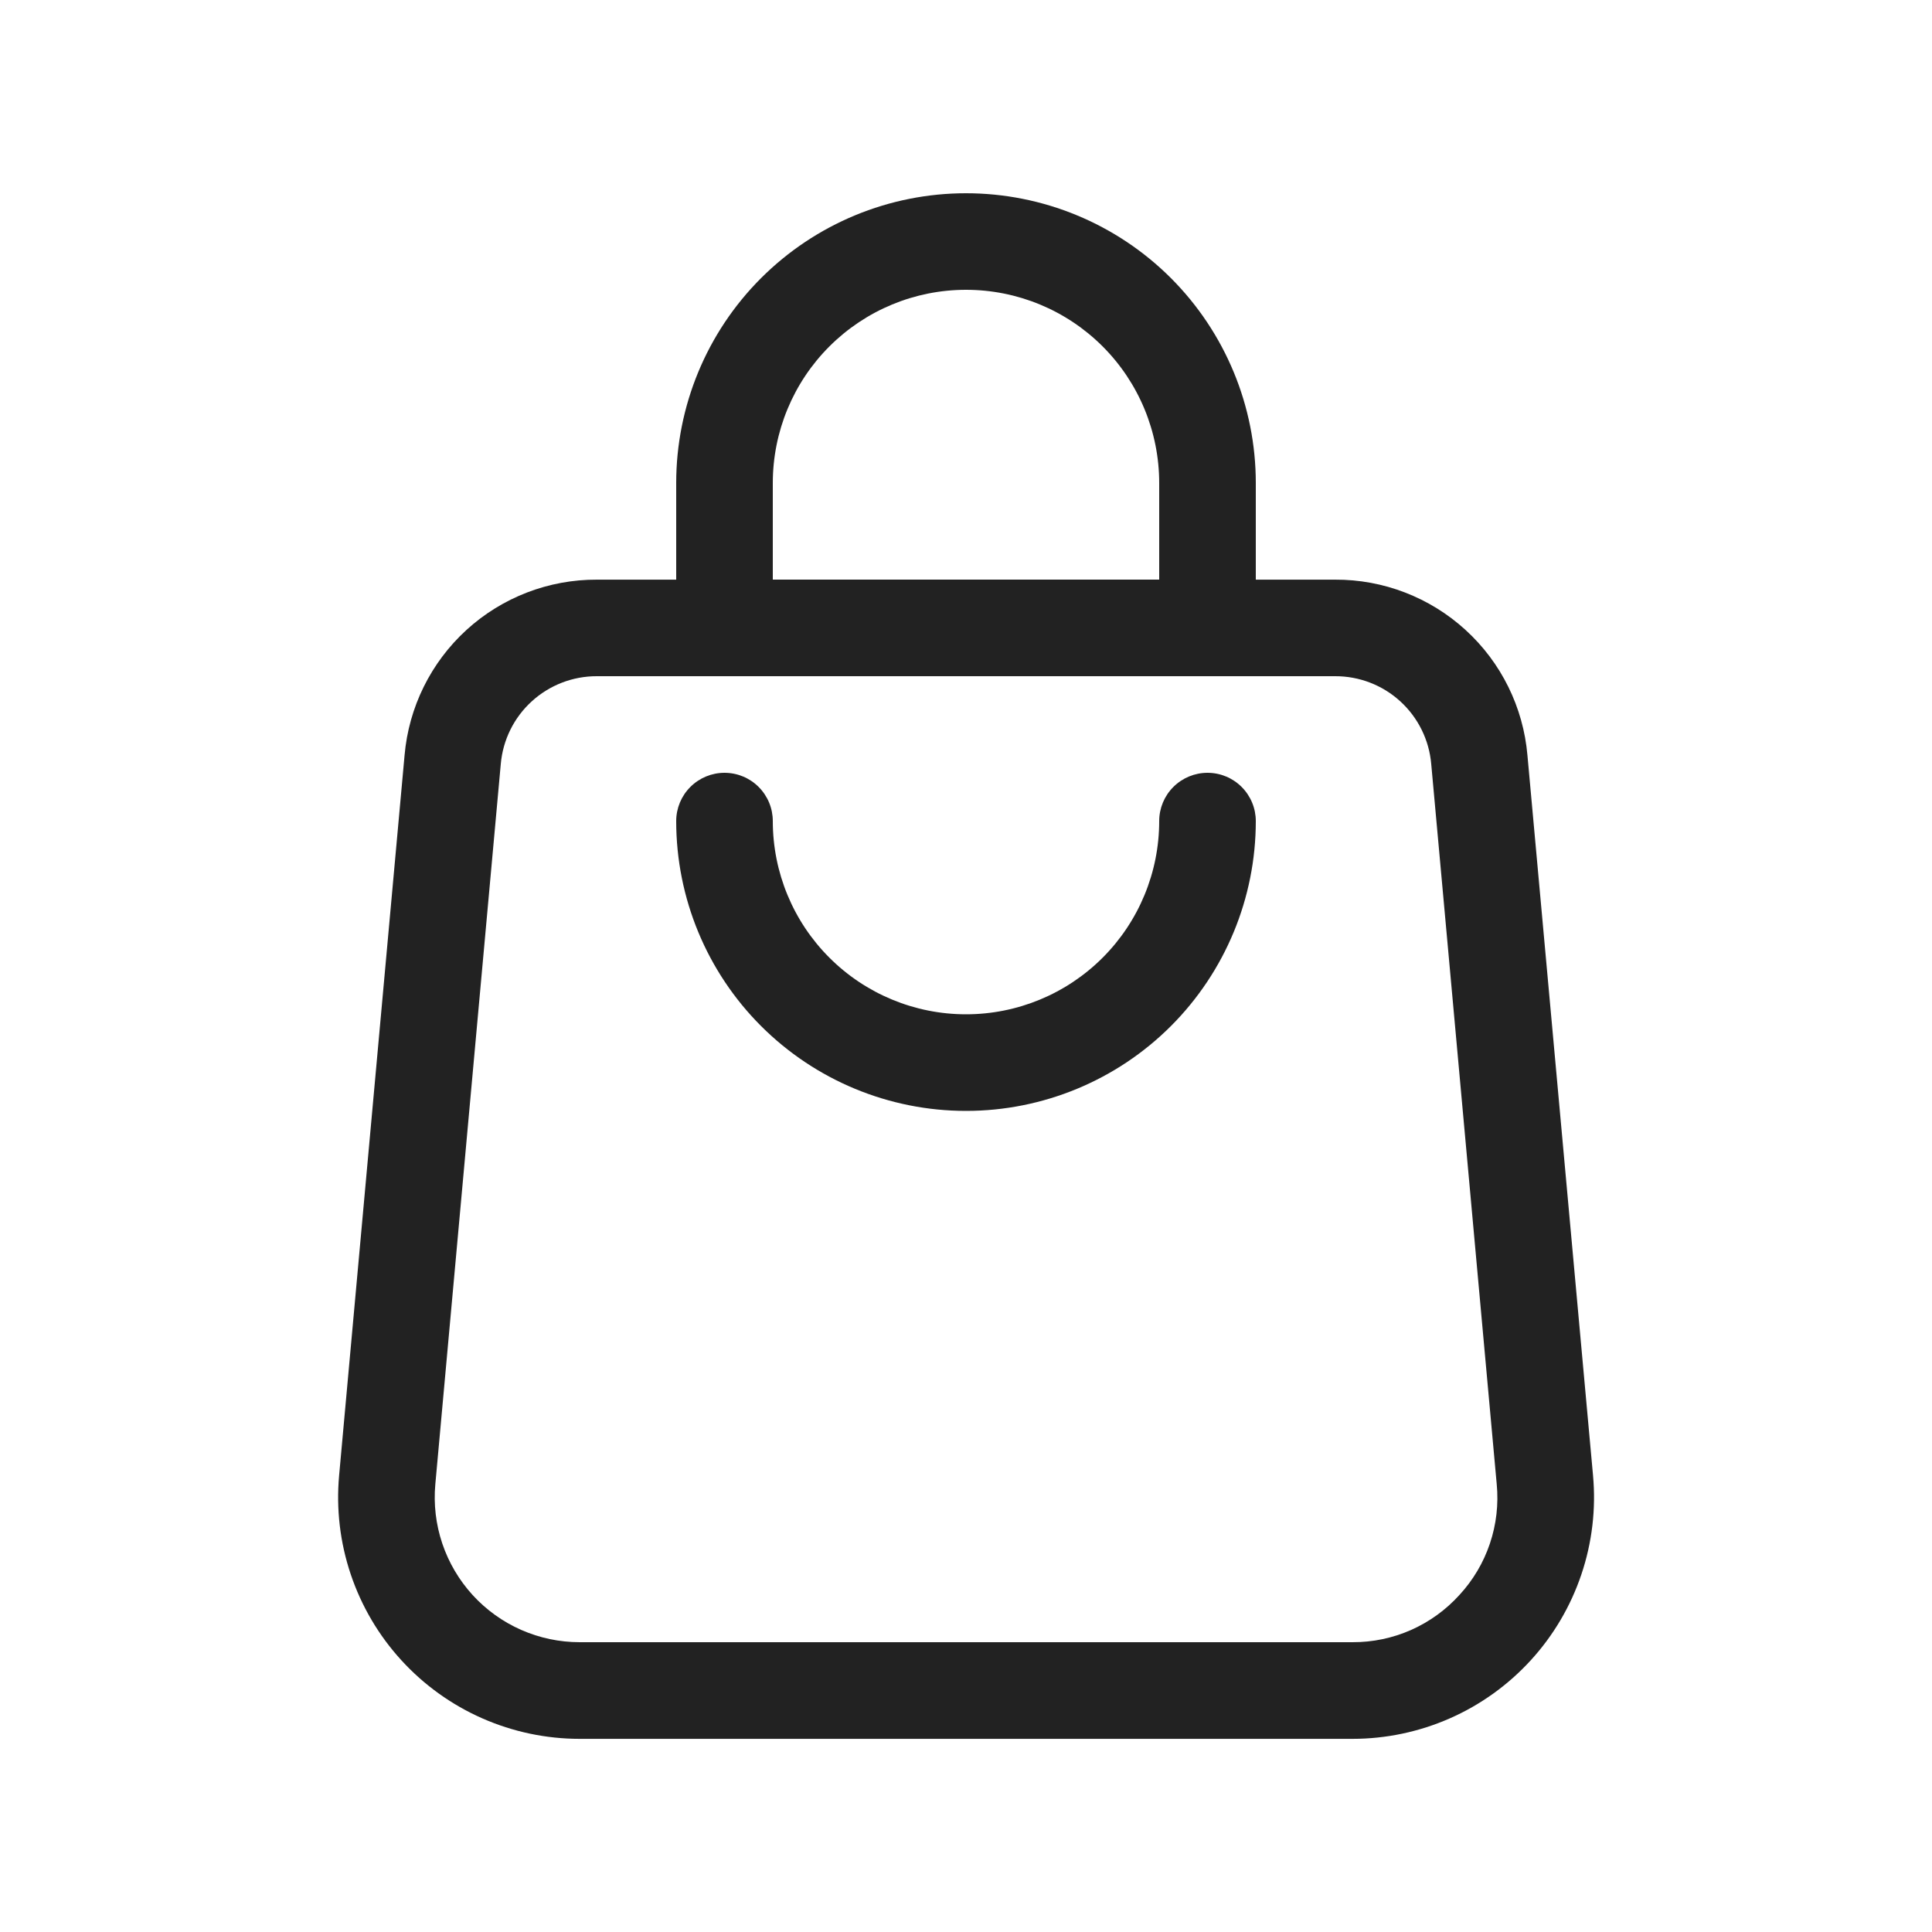 <svg fill="none" height="40" viewBox="0 0 40 40" width="40" xmlns="http://www.w3.org/2000/svg"><path d="m31.624 15.638c-.086-.996-.544-1.923-1.282-2.596-.738-.674-1.703-1.046-2.702-1.041h-1.64v-2c0-1.591-.632-3.117-1.757-4.243-1.125-1.125-2.651-1.757-4.243-1.757s-3.117.632-4.243 1.757-1.757 2.651-1.757 4.243v2h-1.64c-1-.004-1.964.367-2.702 1.041-.738.674-1.196 1.601-1.282 2.597l-1.355 14.909c-.063.692.019 1.389.241 2.048s.578 1.264 1.047 1.777c.469.513 1.039.923 1.675 1.203.636.28 1.323.425 2.018.425h15.999c.695 0 1.382-.145 2.018-.425.636-.28 1.206-.69 1.675-1.203.469-.513.825-1.118 1.047-1.777s.304-1.356.241-2.048zm-15.624-5.638c0-1.061.421-2.078 1.172-2.828.75-.75 1.768-1.172 2.828-1.172 1.061 0 2.078.421 2.829 1.172.75.75 1.171 1.768 1.171 2.828v2h-8zm14.215 23.023c-.28.309-.622.556-1.003.725-.382.168-.794.254-1.212.252h-15.999c-.417 0-.829-.087-1.211-.255-.381-.168-.724-.414-1.005-.722-.281-.308-.495-.671-.628-1.066-.133-.395-.182-.814-.144-1.229l1.355-14.909c.043-.498.272-.962.641-1.298.369-.337.851-.523 1.351-.521h15.28c.5-.002.982.183 1.351.52s.598.8.641 1.298l1.356 14.909c.04.415-.008.835-.141 1.23-.133.396-.348.758-.631 1.065zm-4.215-16.023c0 1.591-.632 3.117-1.757 4.243-1.125 1.125-2.651 1.757-4.243 1.757s-3.117-.632-4.243-1.757c-1.125-1.125-1.757-2.651-1.757-4.243 0-.265.105-.52.293-.707.188-.188.442-.293.707-.293s.52.105.707.293c.188.188.293.442.293.707 0 1.061.421 2.078 1.172 2.828.75.75 1.768 1.172 2.828 1.172 1.061 0 2.078-.421 2.829-1.172.75-.75 1.171-1.768 1.171-2.828 0-.265.105-.52.293-.707.188-.188.442-.293.707-.293s.52.105.707.293c.188.188.293.442.293.707z" fill="#222"/></svg>
